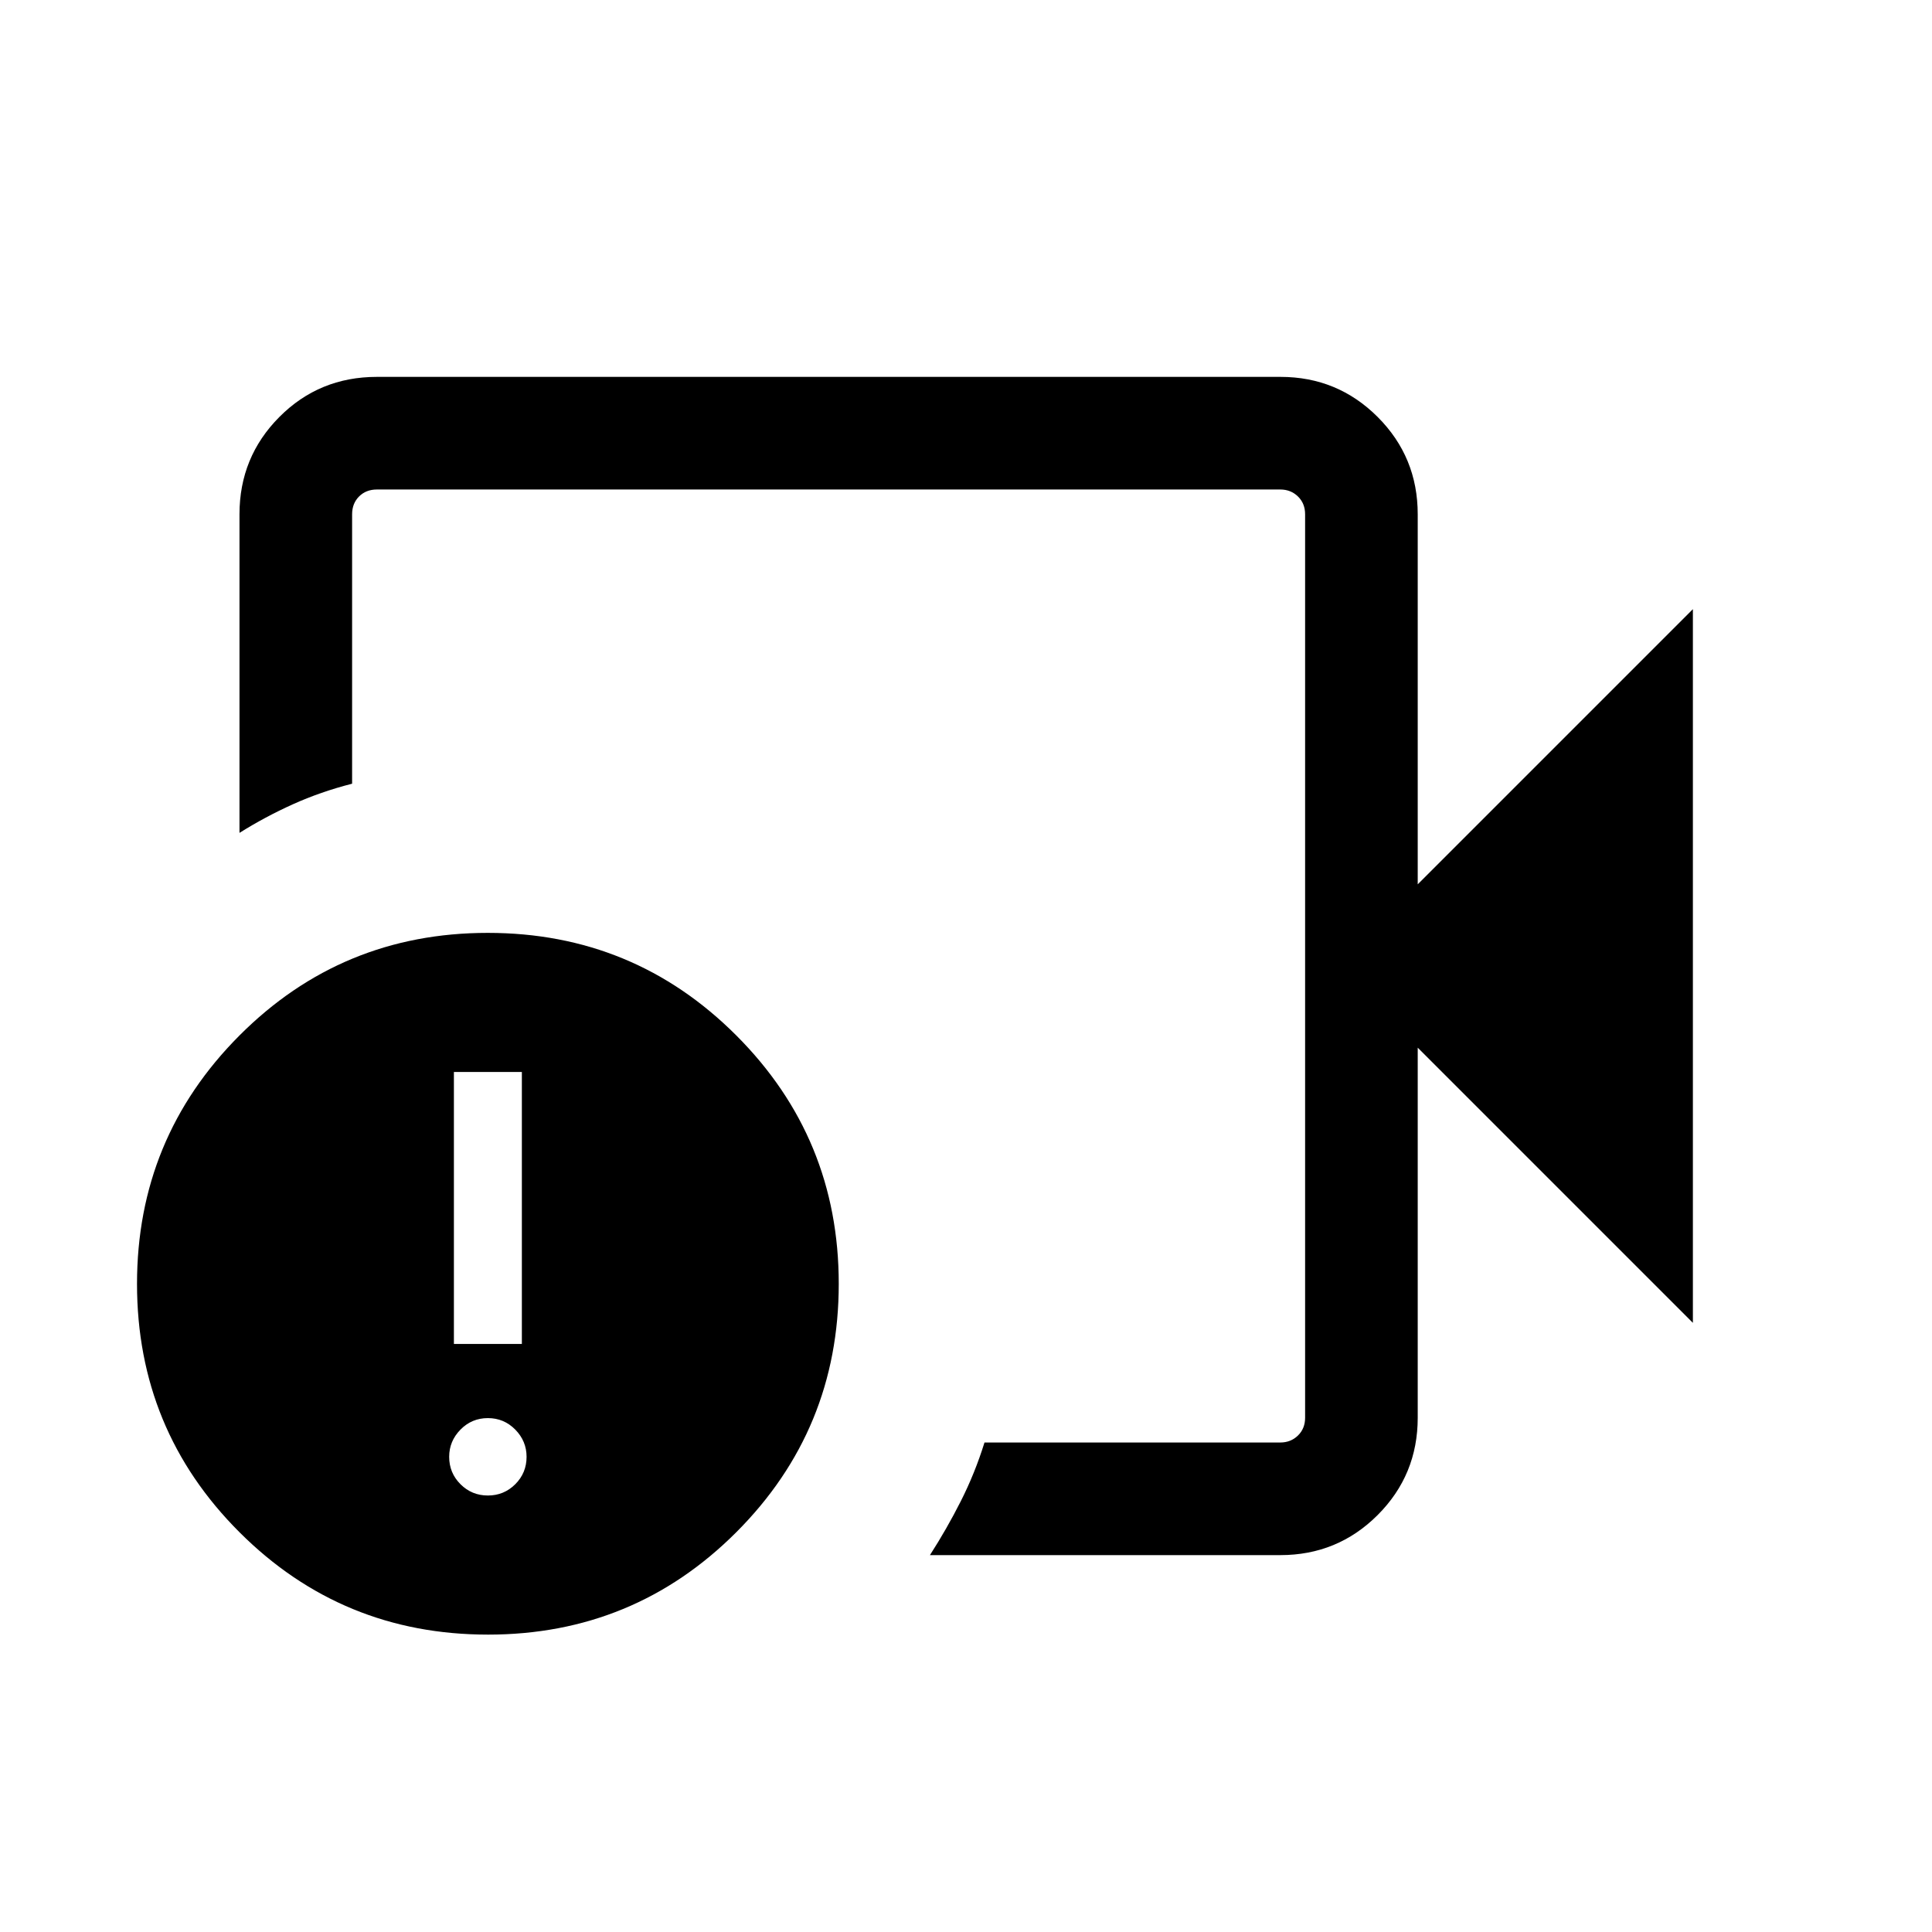 <svg xmlns="http://www.w3.org/2000/svg" height="24" viewBox="0 -960 960 960" width="24"><path d="M411.73-480Zm224.46 292.73H462.08q8.34-12.96 15.34-26.81 7-13.84 11.77-29.15h147q5.19 0 8.75-3.46 3.56-3.46 3.56-8.85v-448.92q0-5.39-3.56-8.85t-8.75-3.46H187.27q-5.38 0-8.85 3.46-3.46 3.46-3.46 8.85v133.88q-15.62 3.99-29.47 10.24-13.84 6.25-26.49 14.19v-158.31q0-28.44 19.82-48.35 19.81-19.92 48.45-19.92h449q28.36 0 48.28 19.92 19.91 19.91 19.91 48.35v183.88l136.73-136.73v354.62L704.46-439.42v183.88q0 28.44-19.91 48.35-19.92 19.92-48.36 19.92Zm-393.71 39.5q-72.56 0-123.48-50.87-50.92-50.86-50.92-123.41 0-72.37 50.87-123.39 50.87-51.02 123.42-51.02 72.55 0 123.48 50.95 50.92 50.95 50.92 123.42t-50.87 123.4q-50.87 50.92-123.42 50.92Zm-.06-69.12q8 0 13.62-5.61 5.61-5.62 5.61-13.62 0-7.8-5.61-13.52-5.62-5.71-13.62-5.71-8 0-13.61 5.71-5.62 5.72-5.62 13.52 0 8 5.62 13.62 5.61 5.61 13.61 5.61Zm-16.88-75.3h33.77v-135.16h-33.77v135.16Z"/></svg>